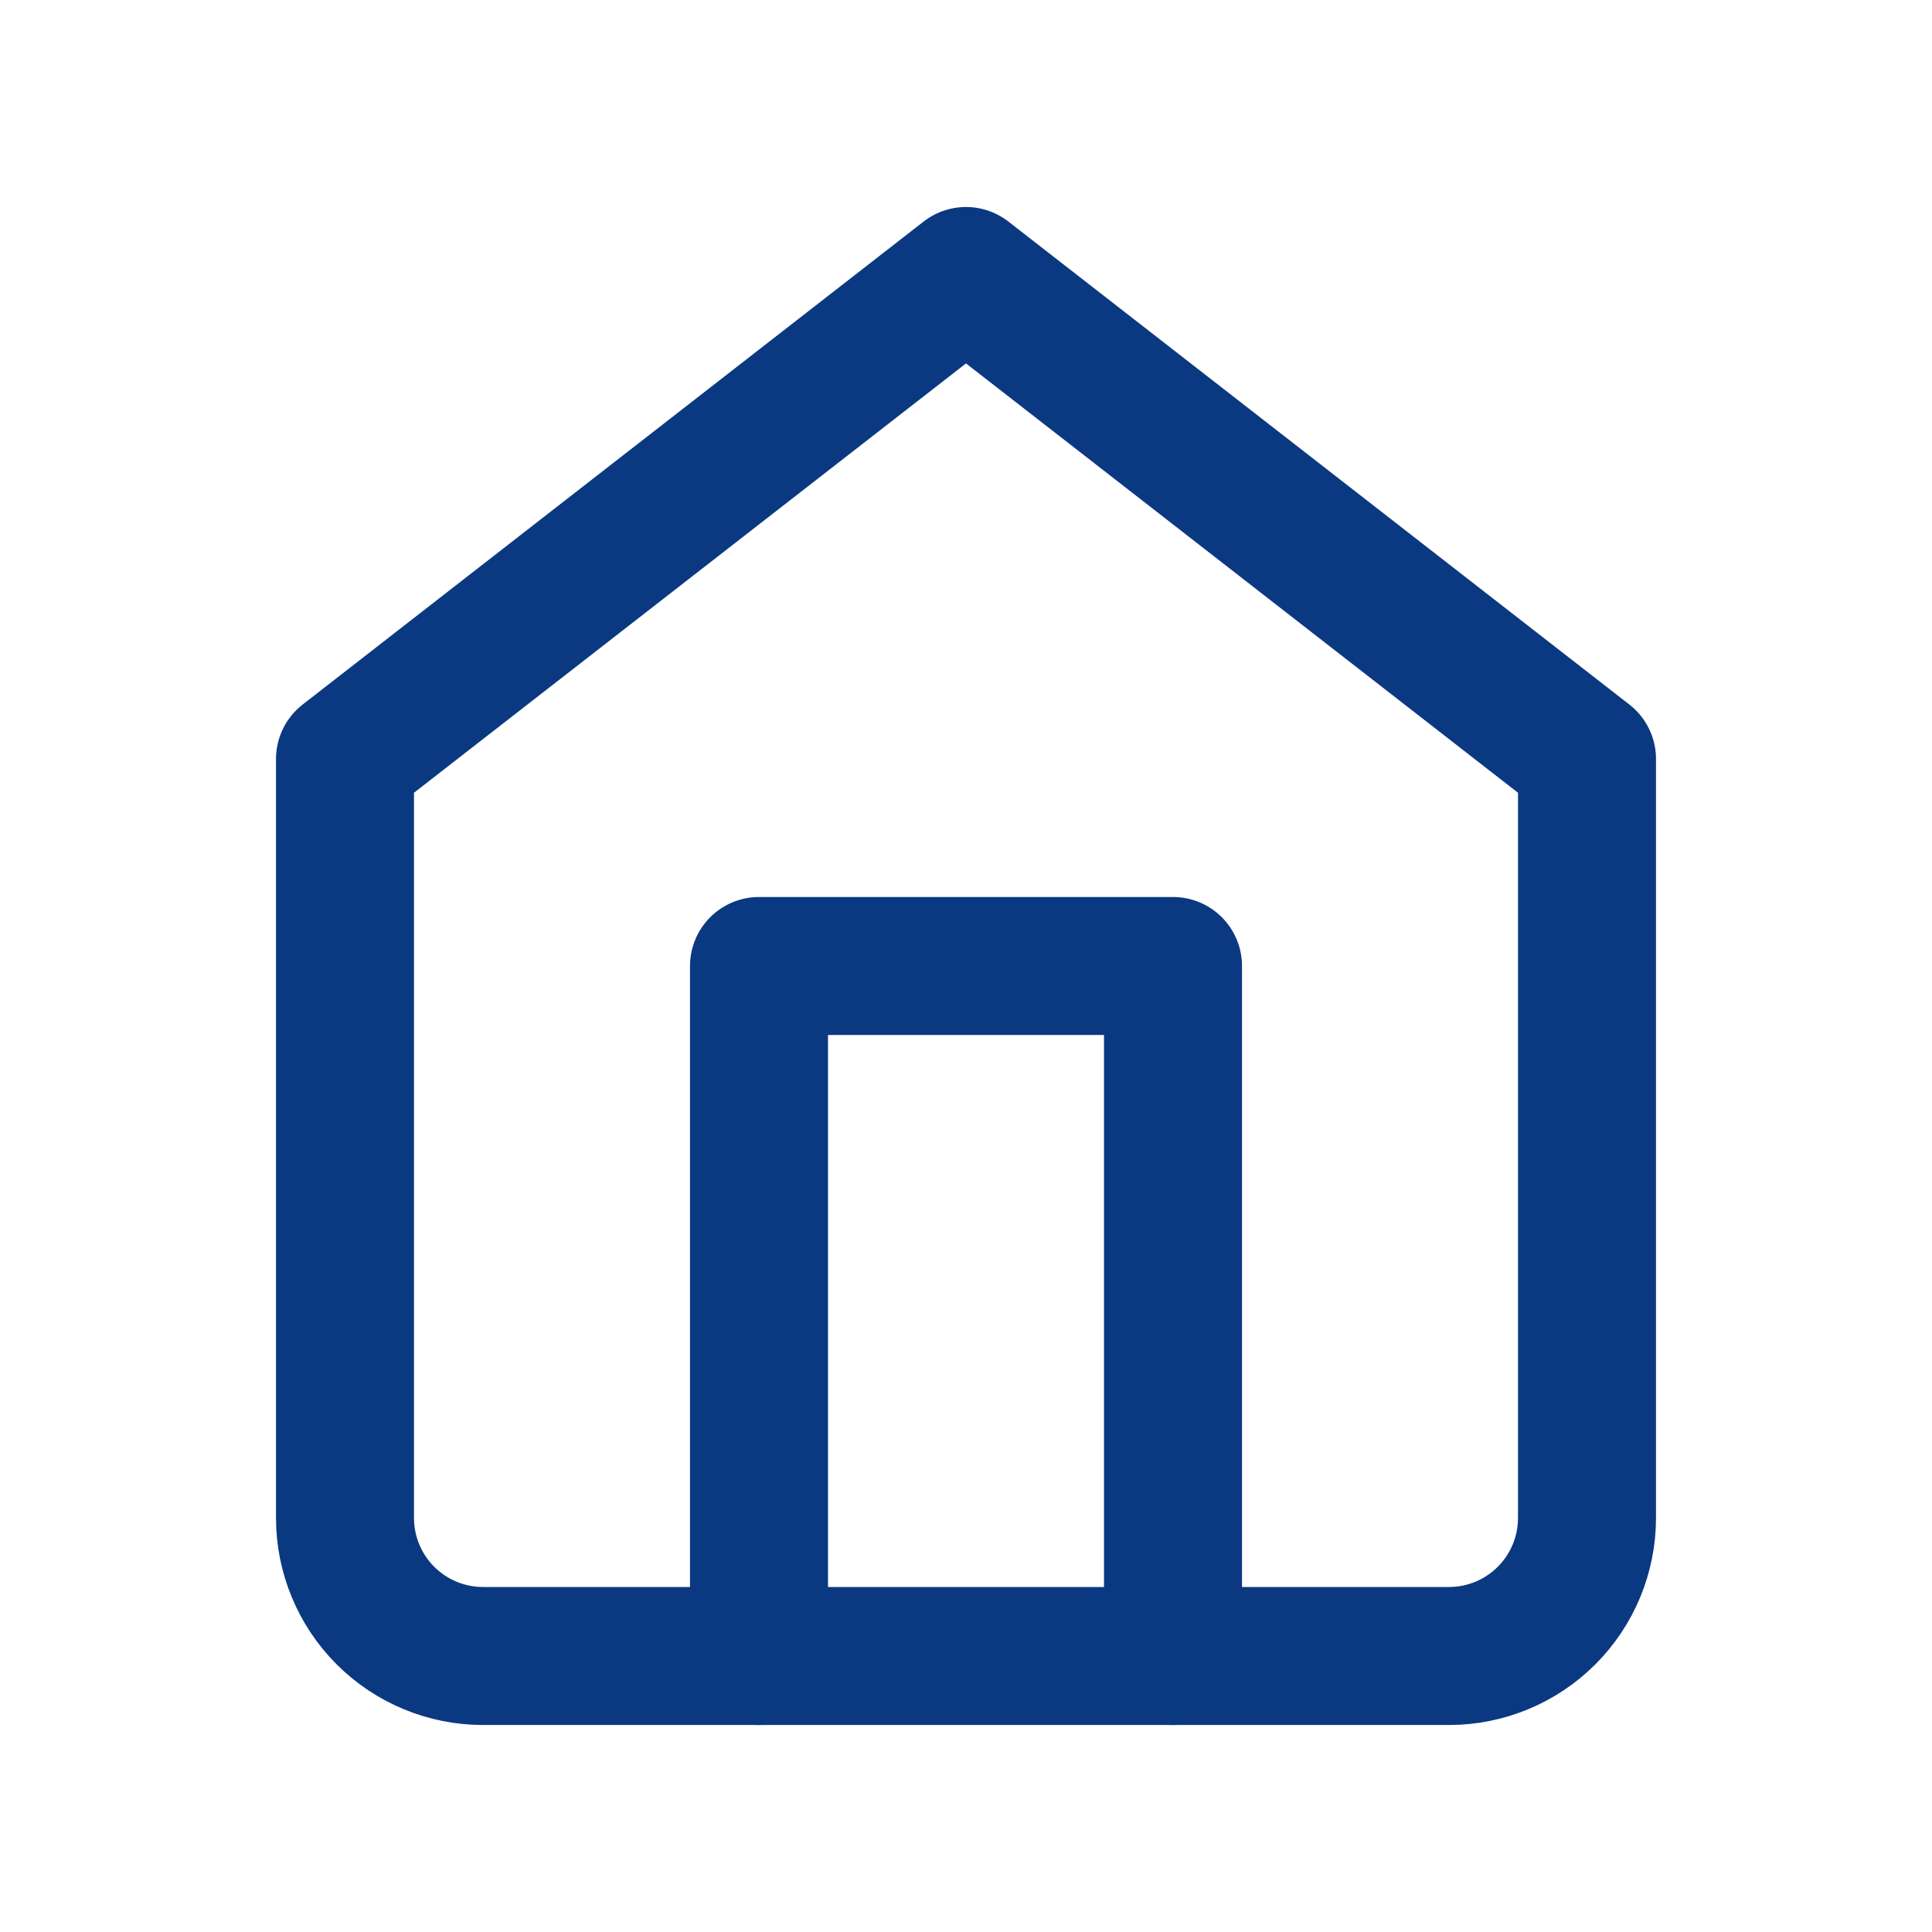 <svg width="28" height="28" viewBox="0 0 28 28" fill="none" xmlns="http://www.w3.org/2000/svg">
<path d="M5 11L14 4L23 11V22C23 22.53 22.789 23.039 22.414 23.414C22.039 23.789 21.53 24 21 24H7C6.47 24 5.961 23.789 5.586 23.414C5.211 23.039 5 22.53 5 22V11Z" stroke="#0A3981" stroke-width="2" stroke-linecap="round" stroke-linejoin="round"/>
<path d="M11 24V14H17V24" stroke="#0A3981" stroke-width="2" stroke-linecap="round" stroke-linejoin="round"/>
</svg>
